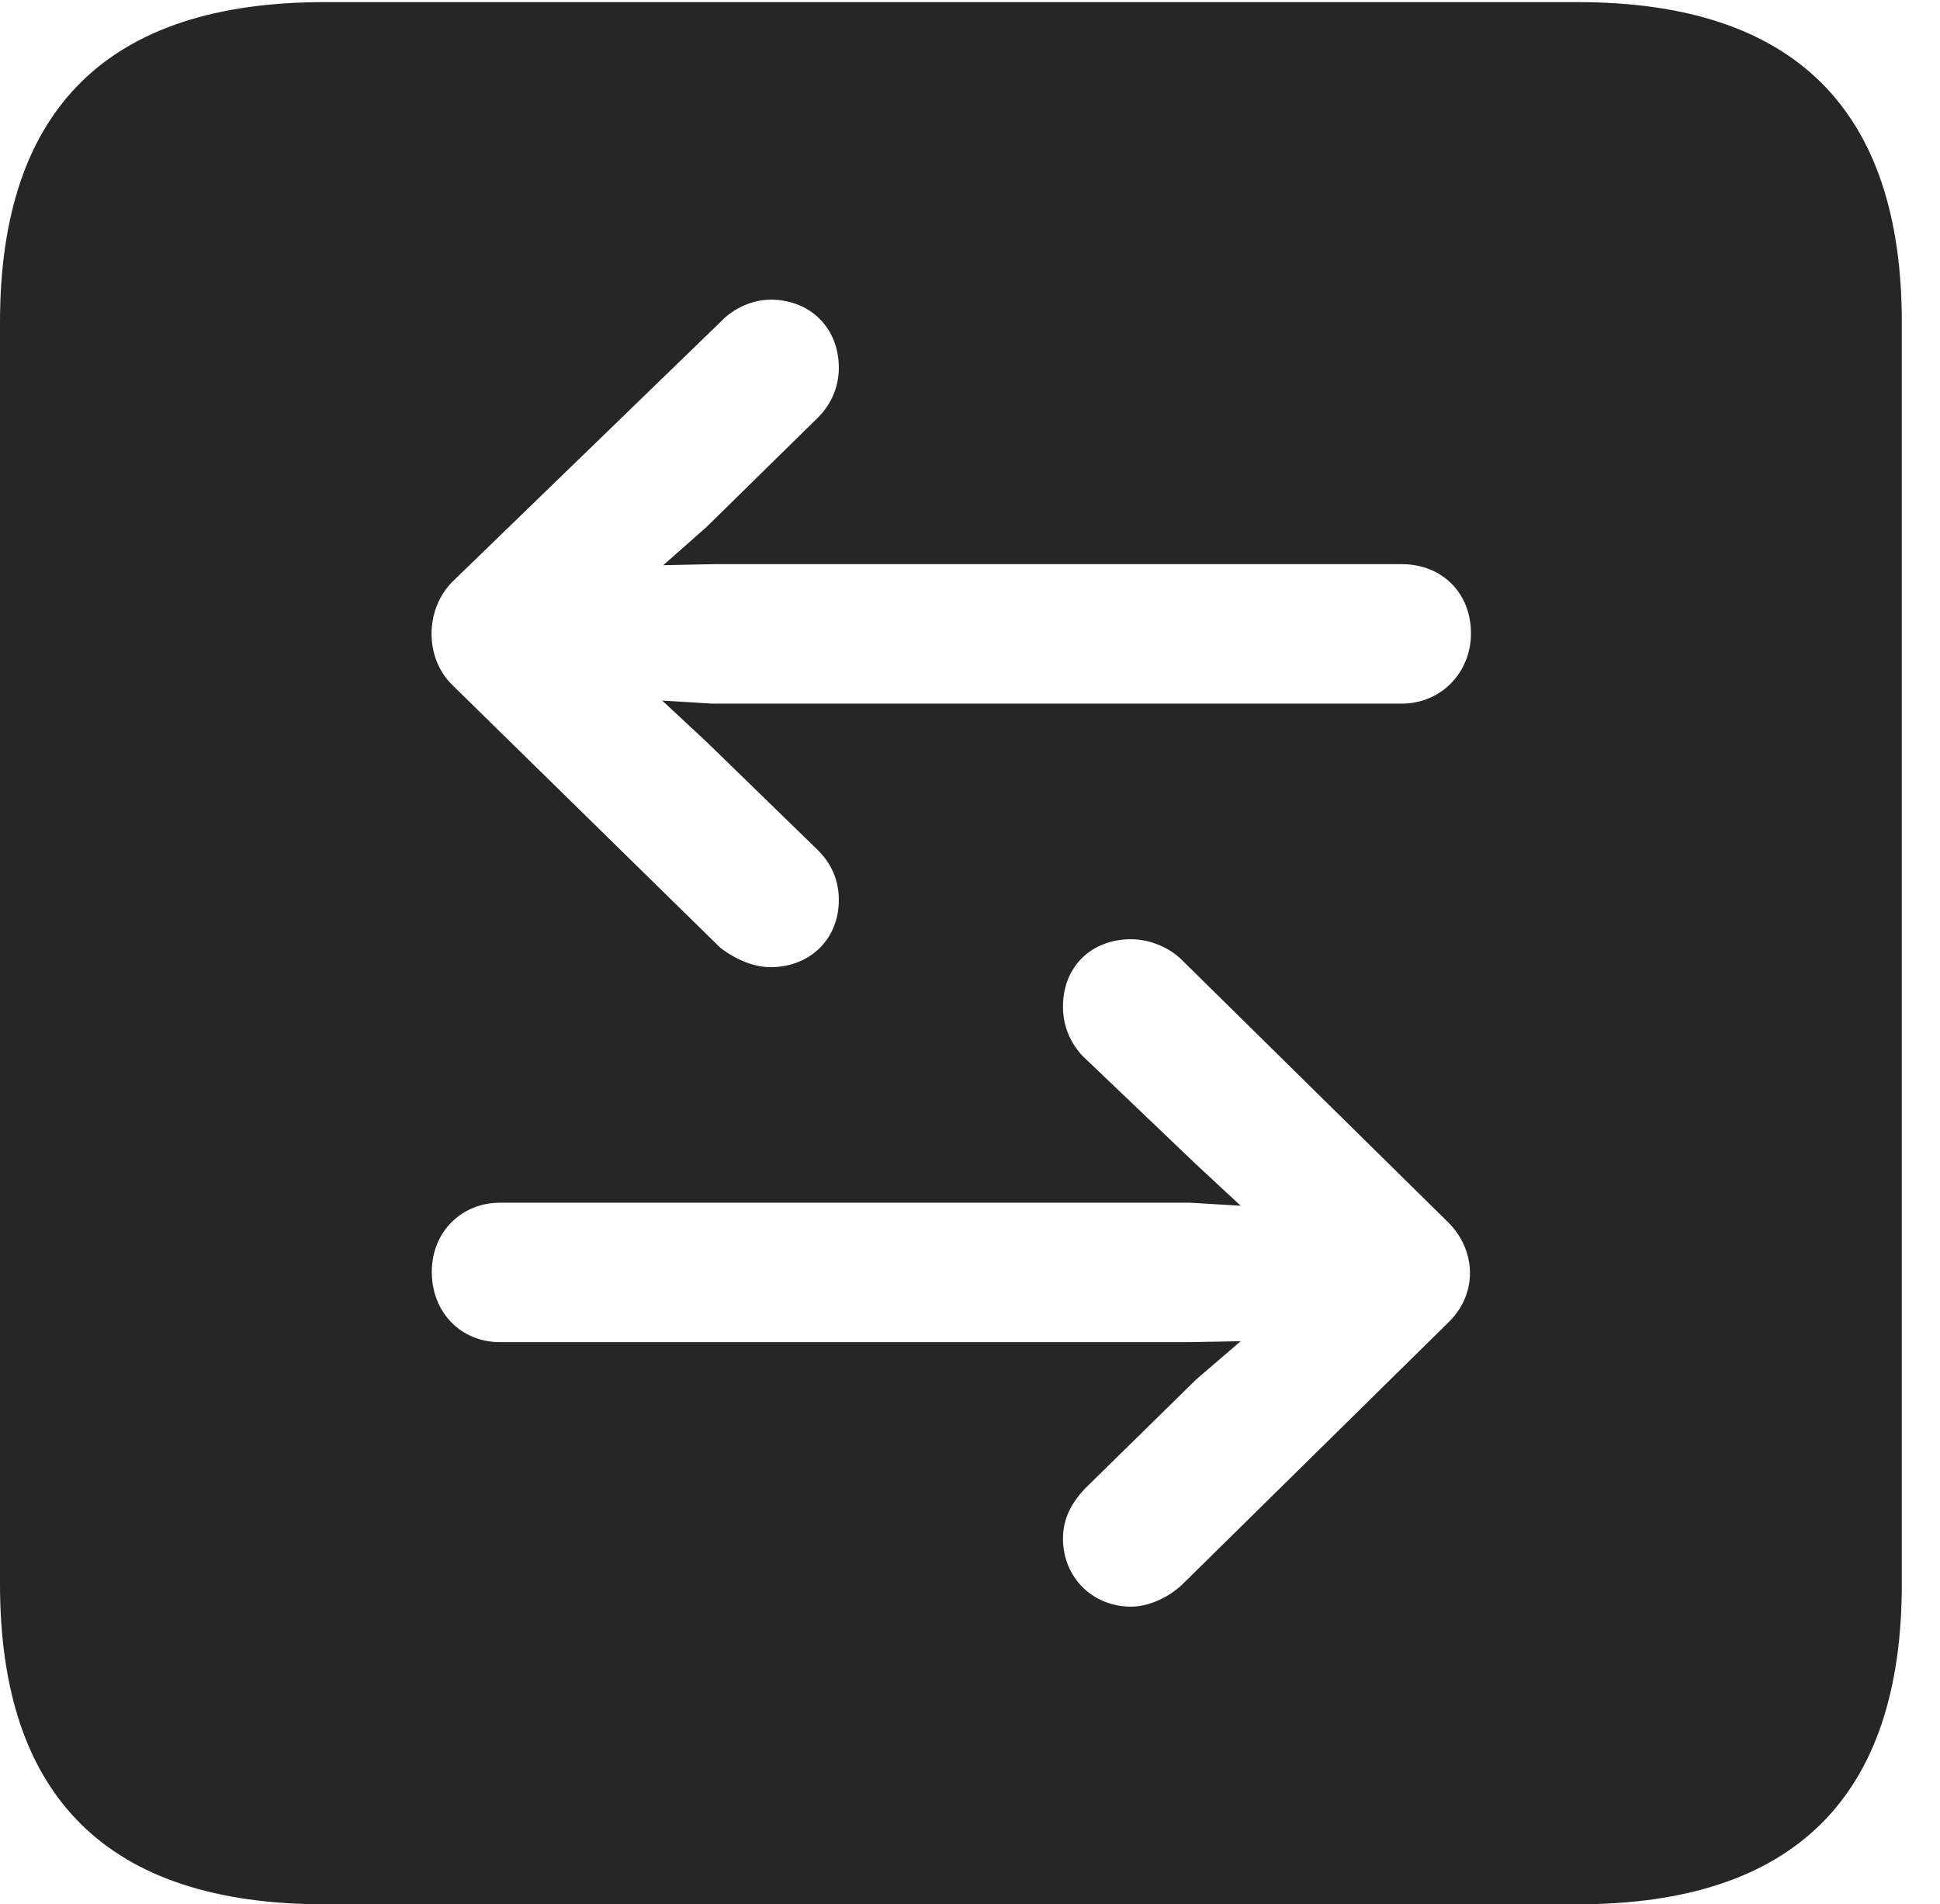 <?xml version="1.0" encoding="UTF-8"?>
<!--Generator: Apple Native CoreSVG 232.5-->
<!DOCTYPE svg
PUBLIC "-//W3C//DTD SVG 1.1//EN"
       "http://www.w3.org/Graphics/SVG/1.1/DTD/svg11.dtd">
<svg version="1.1" xmlns="http://www.w3.org/2000/svg" xmlns:xlink="http://www.w3.org/1999/xlink" width="18.34" height="17.998">
 <g>
  <rect height="17.998" opacity="0" width="18.34" x="0" y="0"/>
  <path d="M17.979 3.047L17.979 14.971C17.979 16.982 16.963 17.998 14.912 17.998L3.066 17.998C1.025 17.998 0 16.992 0 14.971L0 3.047C0 1.025 1.025 0.02 3.066 0.02L14.912 0.02C16.963 0.02 17.979 1.035 17.979 3.047ZM10.049 9.512C10.049 9.697 10.117 9.854 10.234 9.98L11.309 11.006L11.729 11.396L11.25 11.367L4.727 11.367C4.365 11.367 4.082 11.641 4.082 12.021C4.082 12.402 4.355 12.685 4.727 12.685L11.24 12.685L11.729 12.676L11.309 13.037L10.254 14.072C10.127 14.209 10.049 14.355 10.049 14.541C10.049 14.912 10.332 15.185 10.693 15.185C10.85 15.185 11.035 15.107 11.172 14.98L13.691 12.5C13.975 12.227 13.955 11.816 13.691 11.553L11.172 9.072C11.055 8.955 10.869 8.877 10.693 8.877C10.312 8.877 10.049 9.141 10.049 9.512ZM6.807 3.047L4.277 5.498C4.014 5.762 4.014 6.221 4.277 6.475L6.807 8.955C6.943 9.062 7.119 9.141 7.285 9.141C7.656 9.141 7.93 8.877 7.93 8.506C7.93 8.32 7.861 8.164 7.734 8.037L6.68 7.012L6.26 6.621L6.729 6.65L13.252 6.65C13.623 6.65 13.906 6.357 13.906 5.986C13.906 5.605 13.633 5.332 13.252 5.332L6.738 5.332L6.27 5.342L6.68 4.98L7.734 3.945C7.861 3.818 7.93 3.652 7.93 3.477C7.93 3.096 7.656 2.832 7.285 2.832C7.119 2.832 6.934 2.91 6.807 3.047Z" fill="#000000" fill-opacity="0.85"/>
 </g>
</svg>
